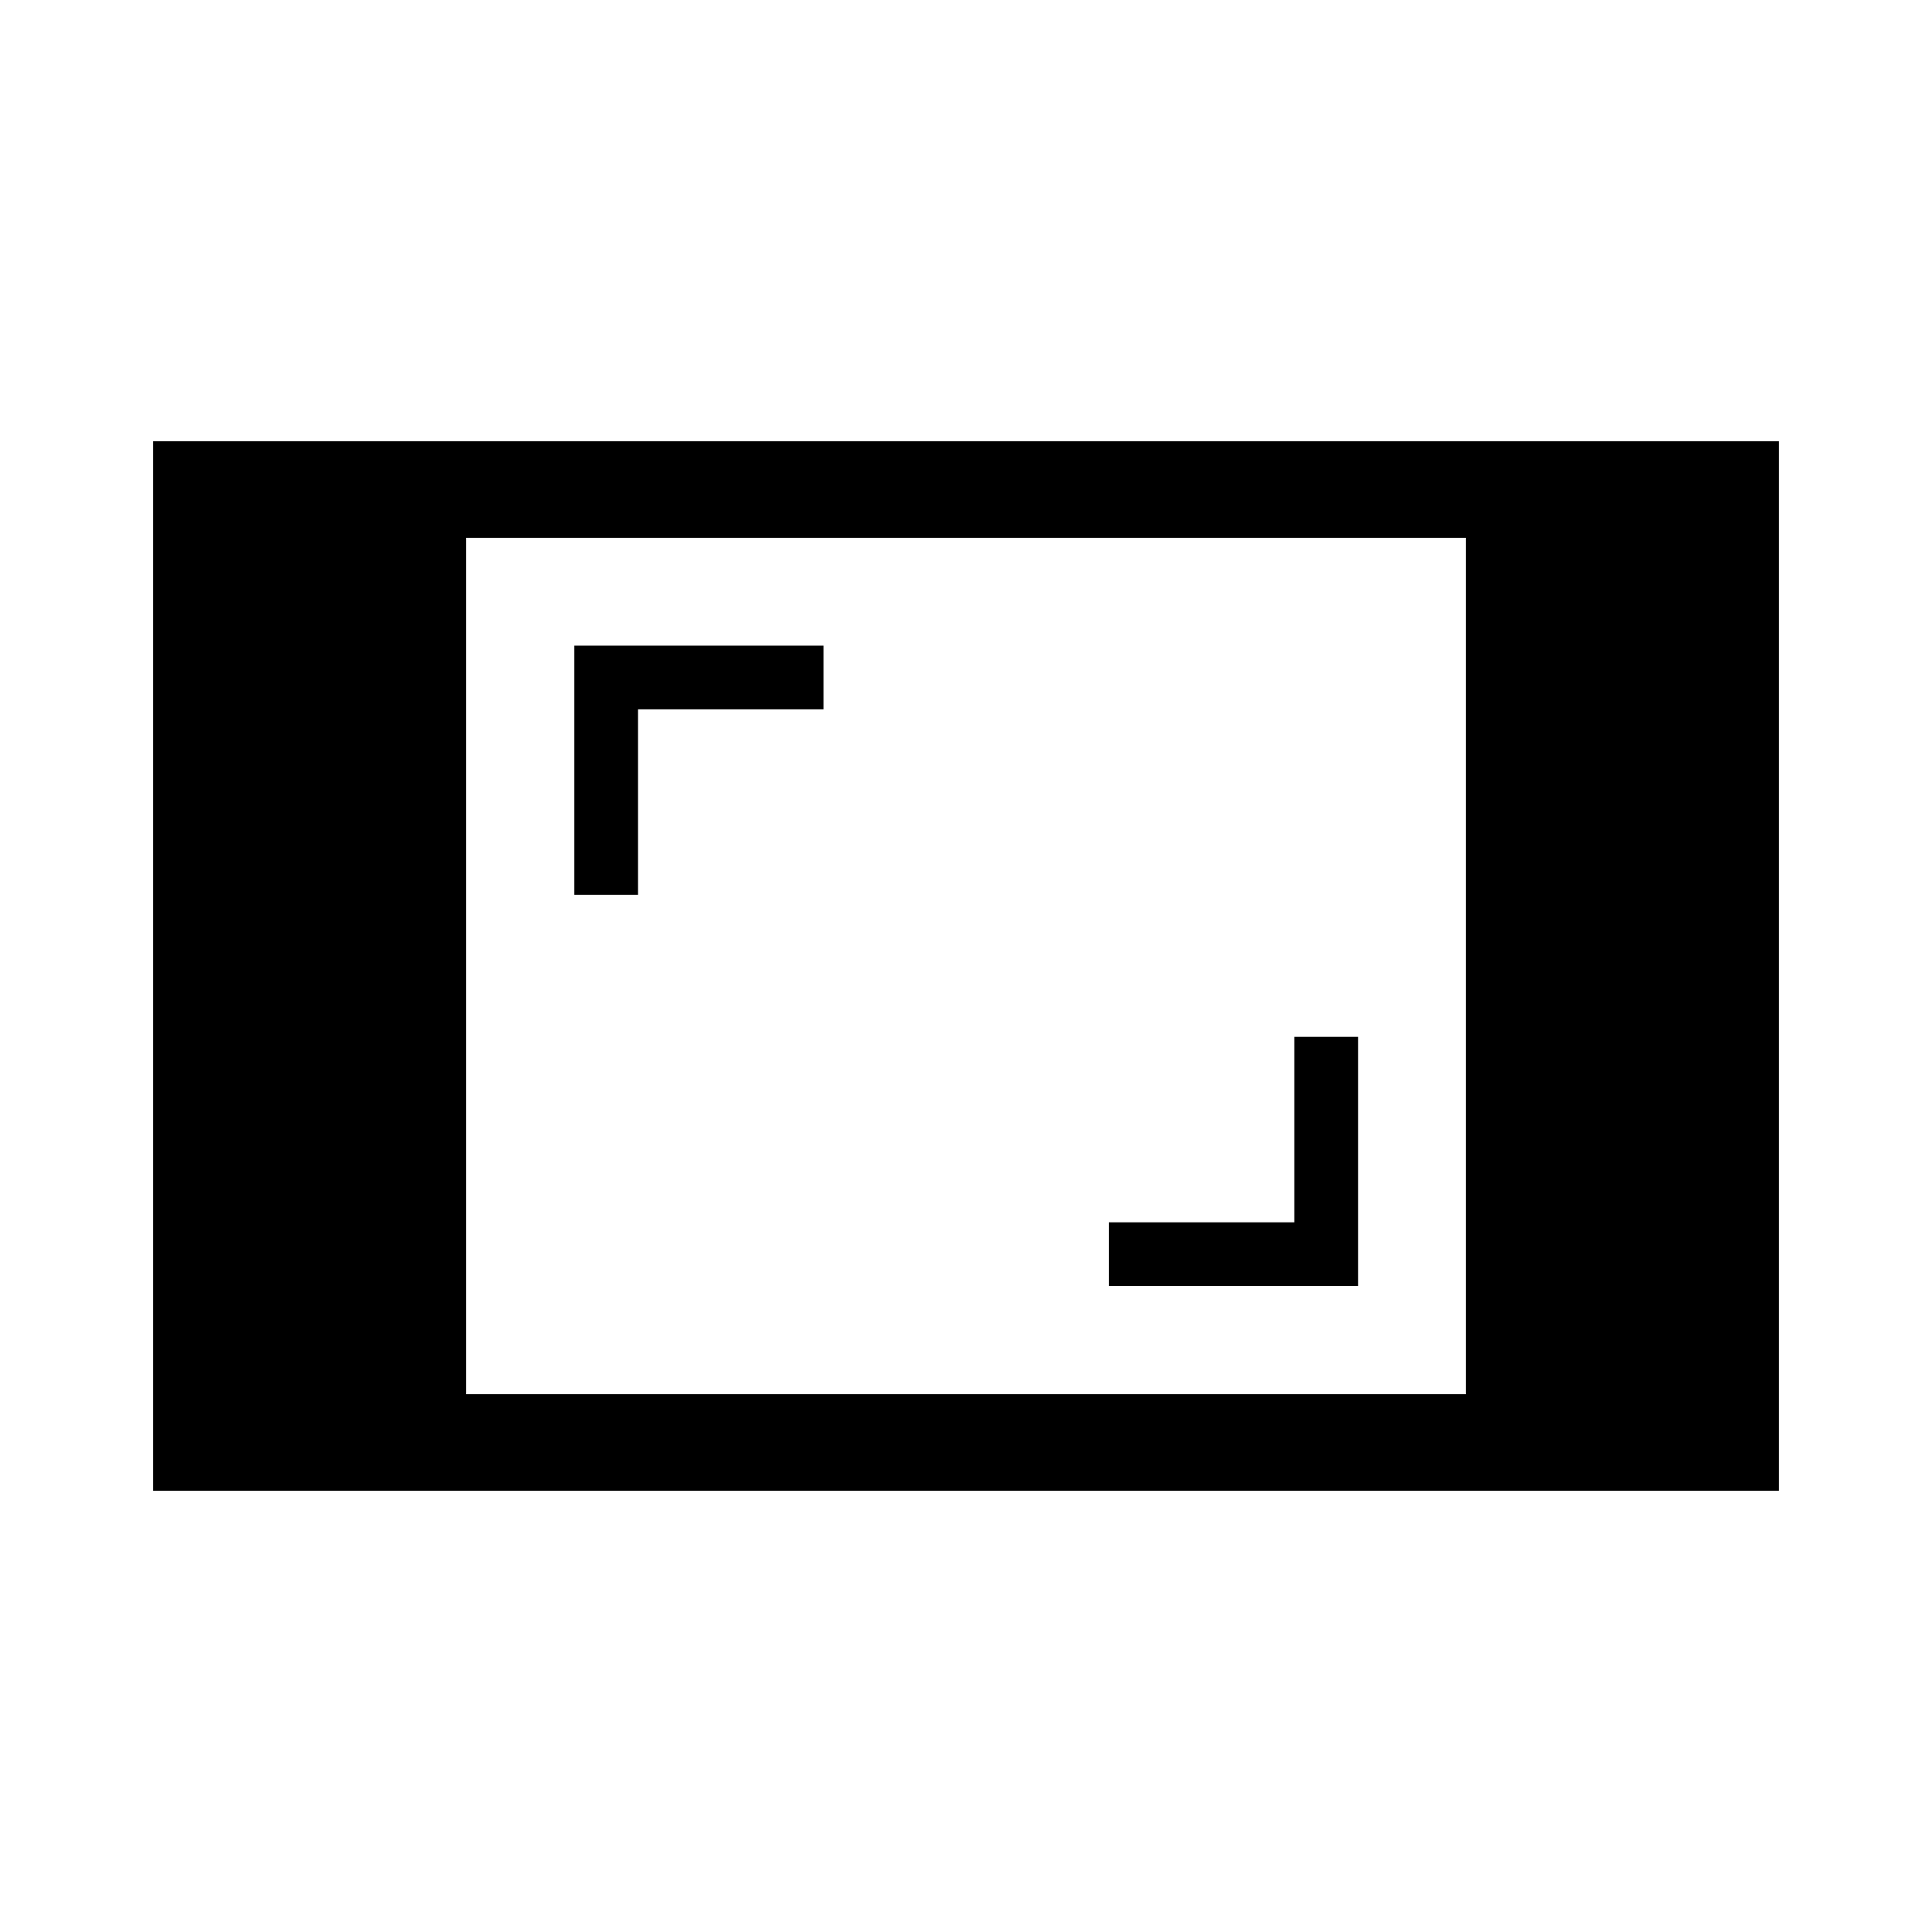 <svg xmlns="http://www.w3.org/2000/svg" height="20" viewBox="0 -960 960 960" width="20"><path d="M76.08-219.27v-521.46h807.84v521.46H76.08Zm155.53-47.96h496.78v-425.54H231.61v425.54ZM551-321h123.81v-123.81h-31.66v92.16H551V-321ZM285.38-515.39h31.66v-92.15h92.15v-31.65H285.38v123.8Z"/></svg>
